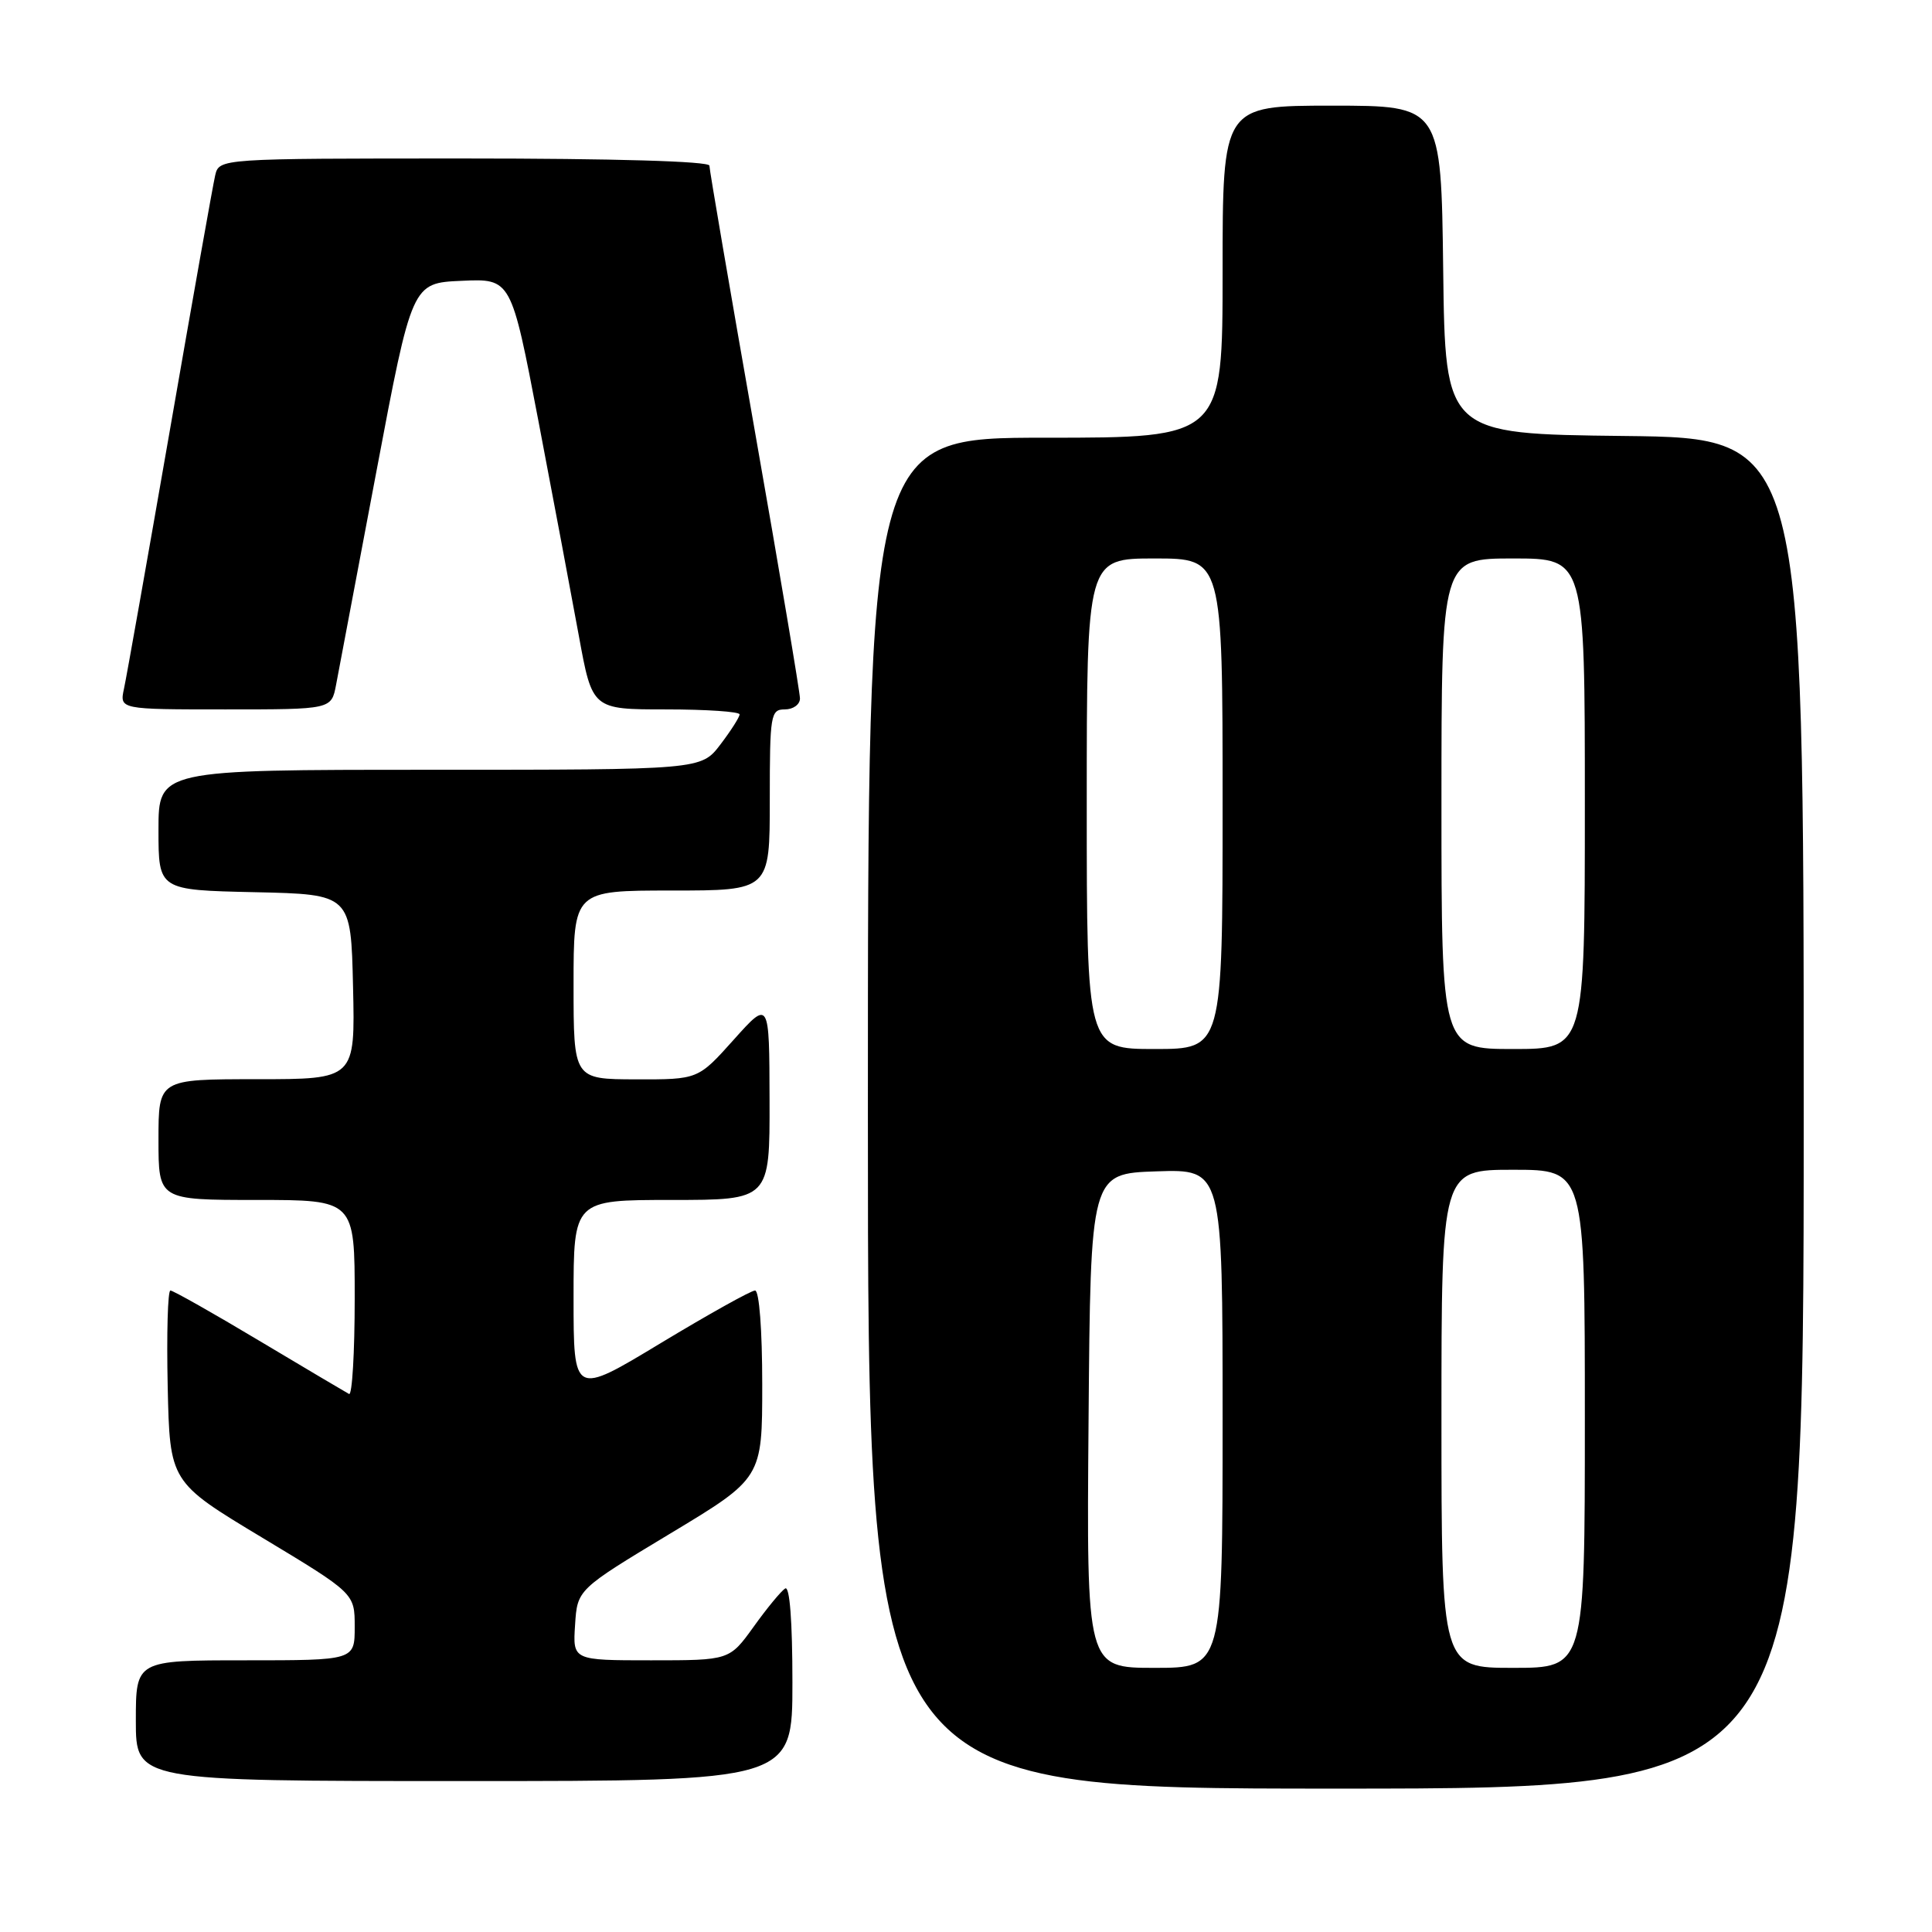 <?xml version="1.0" encoding="UTF-8" standalone="no"?>
<!DOCTYPE svg PUBLIC "-//W3C//DTD SVG 1.1//EN" "http://www.w3.org/Graphics/SVG/1.1/DTD/svg11.dtd" >
<svg xmlns="http://www.w3.org/2000/svg" xmlns:xlink="http://www.w3.org/1999/xlink" version="1.1" viewBox="0 0 256 256">
 <g >
 <path fill="currentColor"
d=" M 239.00 147.52 C 239.00 58.04 239.00 58.04 215.25 57.77 C 191.50 57.50 191.50 57.50 191.23 35.75 C 190.96 14.00 190.96 14.00 176.48 14.00 C 162.00 14.00 162.00 14.00 162.00 36.00 C 162.00 58.00 162.00 58.00 138.50 58.00 C 115.00 58.00 115.00 58.00 115.00 147.50 C 115.00 237.00 115.00 237.00 177.00 237.00 C 239.00 237.00 239.00 237.00 239.00 147.52 Z  M 105.00 222.94 C 105.00 214.81 104.64 210.11 104.04 210.48 C 103.51 210.81 101.63 213.08 99.87 215.54 C 96.66 220.00 96.66 220.00 86.28 220.00 C 75.89 220.00 75.89 220.00 76.20 215.31 C 76.50 210.62 76.50 210.62 88.75 203.24 C 101.00 195.87 101.00 195.87 101.00 183.44 C 101.00 176.21 100.60 171.00 100.05 171.00 C 99.52 171.00 93.90 174.14 87.55 177.97 C 76.00 184.95 76.00 184.95 76.00 171.97 C 76.00 159.00 76.00 159.00 89.00 159.00 C 102.00 159.00 102.00 159.00 101.97 145.75 C 101.94 132.50 101.94 132.50 97.22 137.77 C 92.50 143.04 92.50 143.04 84.25 143.02 C 76.00 143.00 76.00 143.00 76.00 130.50 C 76.00 118.00 76.00 118.00 89.00 118.00 C 102.00 118.00 102.00 118.00 102.00 106.00 C 102.00 94.67 102.11 94.00 104.00 94.00 C 105.10 94.00 106.00 93.35 106.00 92.55 C 106.00 91.75 103.30 75.75 100.00 57.00 C 96.70 38.25 94.00 22.47 94.00 21.95 C 94.00 21.37 81.39 21.00 61.52 21.00 C 29.04 21.00 29.04 21.00 28.51 23.25 C 28.22 24.49 25.52 39.67 22.51 57.00 C 19.49 74.33 16.76 89.74 16.43 91.25 C 15.84 94.00 15.84 94.00 29.88 94.00 C 43.91 94.00 43.91 94.00 44.53 90.75 C 44.87 88.96 47.27 76.25 49.87 62.50 C 54.59 37.50 54.59 37.50 61.16 37.21 C 67.73 36.91 67.73 36.91 71.33 55.71 C 73.30 66.04 75.72 78.89 76.70 84.25 C 78.48 94.00 78.48 94.00 88.24 94.00 C 93.61 94.00 98.00 94.30 98.00 94.66 C 98.00 95.02 96.85 96.82 95.45 98.66 C 92.90 102.00 92.90 102.00 56.95 102.00 C 21.00 102.00 21.00 102.00 21.00 109.97 C 21.00 117.94 21.00 117.94 33.75 118.22 C 46.50 118.50 46.50 118.50 46.78 130.75 C 47.06 143.00 47.06 143.00 34.03 143.00 C 21.00 143.00 21.00 143.00 21.00 151.00 C 21.00 159.00 21.00 159.00 34.00 159.00 C 47.00 159.00 47.00 159.00 47.00 172.06 C 47.00 179.24 46.66 184.94 46.25 184.71 C 45.84 184.49 40.49 181.32 34.36 177.66 C 28.23 173.99 22.93 171.00 22.58 171.00 C 22.23 171.00 22.07 176.71 22.22 183.69 C 22.50 196.38 22.50 196.38 34.75 203.75 C 47.00 211.13 47.00 211.13 47.00 215.56 C 47.00 220.00 47.00 220.00 32.50 220.00 C 18.00 220.00 18.00 220.00 18.00 228.00 C 18.00 236.00 18.00 236.00 61.50 236.00 C 105.00 236.00 105.00 236.00 105.00 222.94 Z  M 144.24 188.25 C 144.50 155.50 144.50 155.50 153.25 155.21 C 162.00 154.92 162.00 154.92 162.00 187.96 C 162.00 221.00 162.00 221.00 152.99 221.00 C 143.97 221.00 143.97 221.00 144.24 188.25 Z  M 191.00 188.00 C 191.00 155.00 191.00 155.00 200.50 155.00 C 210.00 155.00 210.00 155.00 210.00 188.00 C 210.00 221.00 210.00 221.00 200.50 221.00 C 191.00 221.00 191.00 221.00 191.00 188.00 Z  M 144.00 106.50 C 144.00 74.00 144.00 74.00 153.00 74.00 C 162.00 74.00 162.00 74.00 162.00 106.50 C 162.00 139.00 162.00 139.00 153.00 139.00 C 144.00 139.00 144.00 139.00 144.00 106.50 Z  M 191.00 106.50 C 191.00 74.00 191.00 74.00 200.50 74.00 C 210.00 74.00 210.00 74.00 210.00 106.50 C 210.00 139.00 210.00 139.00 200.50 139.00 C 191.00 139.00 191.00 139.00 191.00 106.50 Z "/>
</g>
</svg>